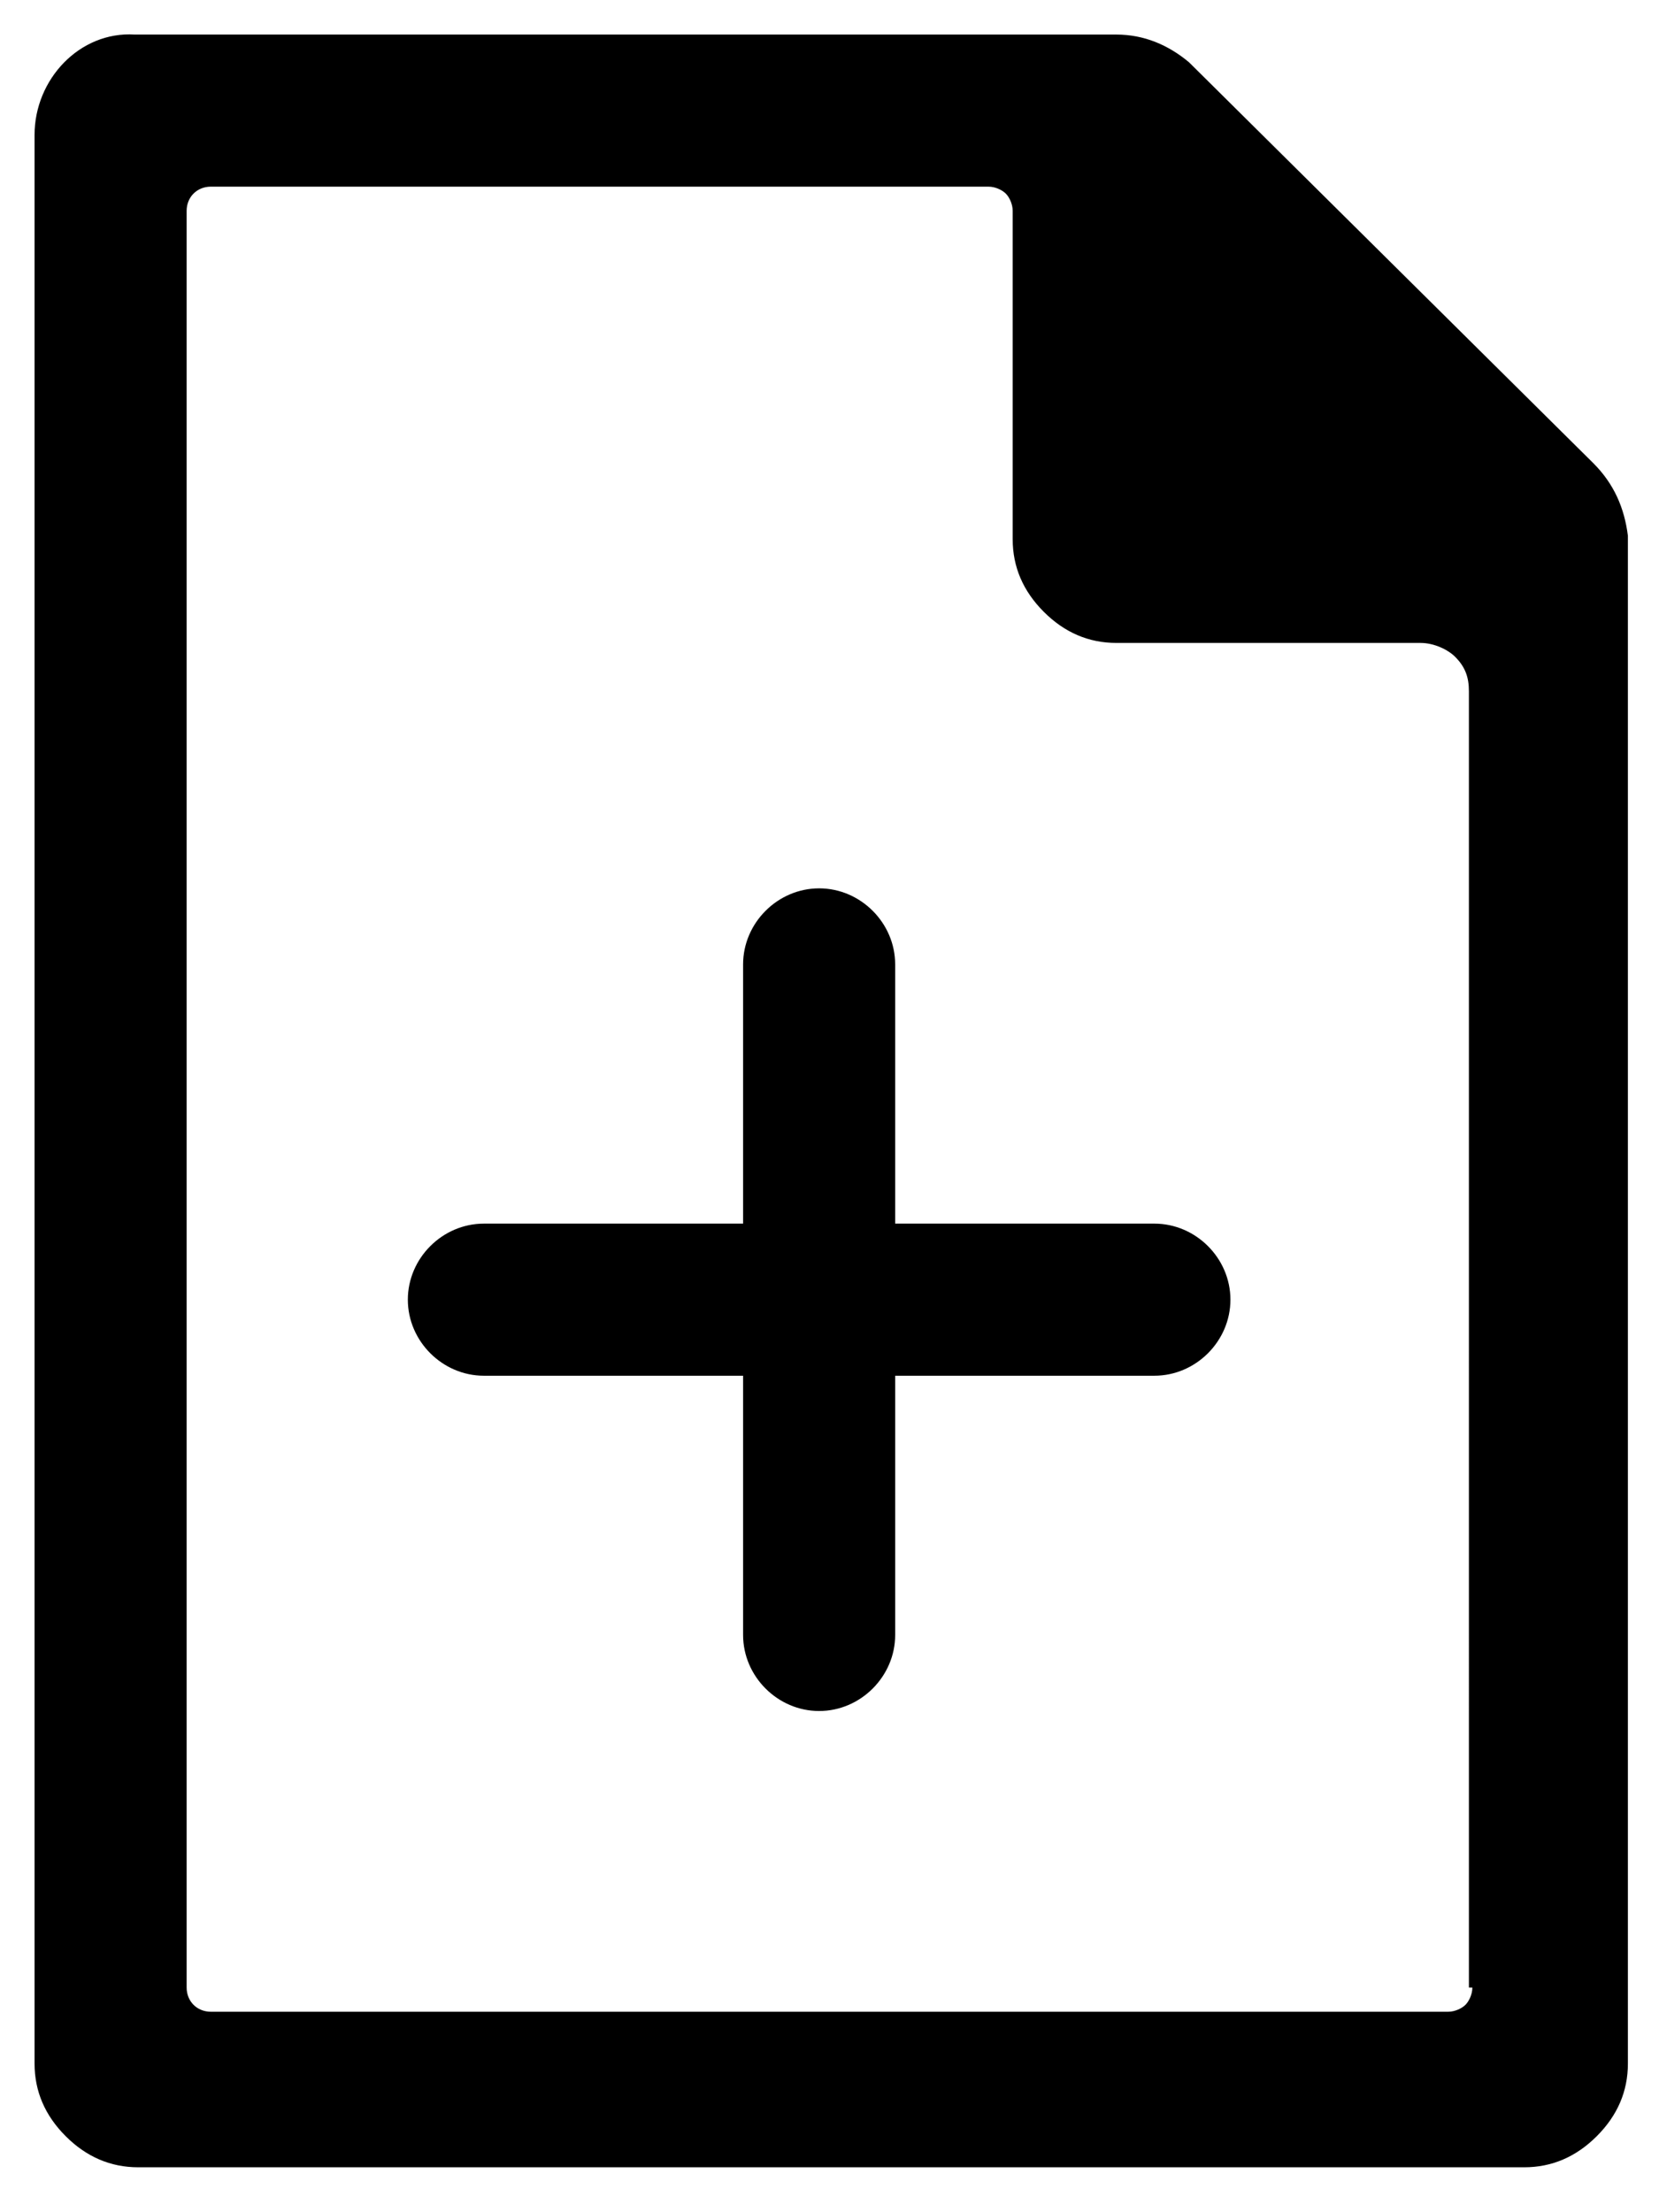 <?xml version="1.0" encoding="utf-8"?>
<!-- Generator: Adobe Illustrator 22.0.1, SVG Export Plug-In . SVG Version: 6.00 Build 0)  -->
<!DOCTYPE svg PUBLIC "-//W3C//DTD SVG 1.1//EN" "http://www.w3.org/Graphics/SVG/1.1/DTD/svg11.dtd">
<svg version="1.1" id="Layer_1" xmlns="http://www.w3.org/2000/svg" xmlns:xlink="http://www.w3.org/1999/xlink" x="0px" y="0px"
	 viewBox="0 0 48 64" style="enable-background:new 0 0 48 64;" xml:space="preserve">
<path d="M46.1,13.4L34.4,1.8c-0.6-0.5-1.3-0.8-2.1-0.8l0,0H3.9C2.3,0.9,1,2.3,1,3.9v55.8c0,0.8,0.3,1.5,0.9,2.1 c0.6,0.6,1.3,0.9,2.1,0.9h40.1c0.8,0,1.5-0.3,2.1-0.9c0.6-0.6,0.9-1.3,0.9-2.1V15.5C47,14.7,46.7,14,46.1,13.4z M42.6,57.5 c0,0.2-0.1,0.4-0.2,0.5c-0.1,0.1-0.3,0.2-0.5,0.2H6.1c-0.4,0-0.7-0.3-0.7-0.7l0,0V6.1c0-0.4,0.3-0.7,0.7-0.7h22.5 c0.2,0,0.4,0.1,0.5,0.2s0.2,0.3,0.2,0.5v9.5c0,0.8,0.3,1.5,0.9,2.1c0.6,0.6,1.3,0.9,2.1,0.9h8.8c0.4,0,0.8,0.2,1,0.4 c0.3,0.3,0.4,0.6,0.4,1V57.5z M35.6,37.6c0,1.2-1,2.2-2.2,2.2h-7.5v7.5c0,1.2-1,2.2-2.2,2.2c-1.2,0-2.2-1-2.2-2.2v-7.5H14 c-1.2,0-2.2-1-2.2-2.2c0-1.2,1-2.2,2.2-2.2h7.5v-7.5c0-1.2,1-2.2,2.2-2.2c1.2,0,2.2,1,2.2,2.2v7.5h7.5 C34.6,35.4,35.6,36.4,35.6,37.6z"/>
</svg>
